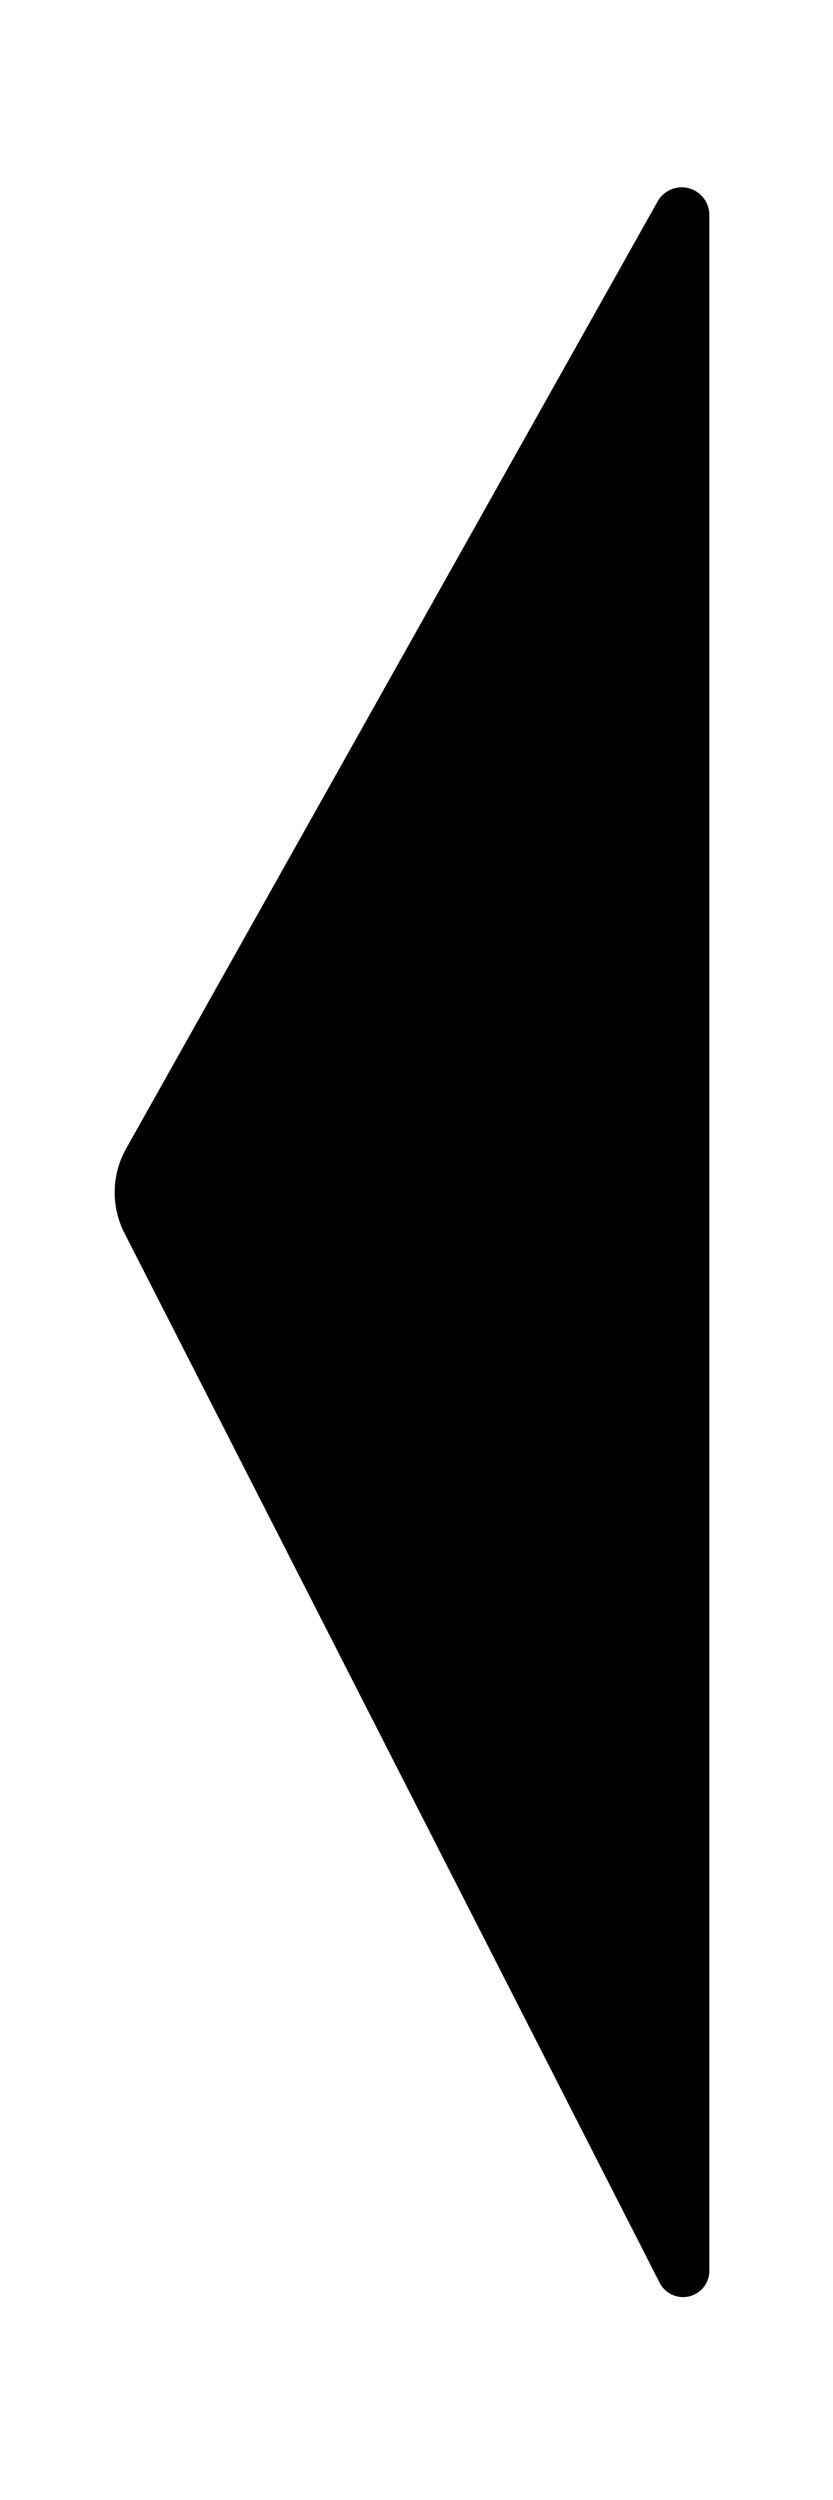 <svg
  width="40"
  height="120"
  viewBox="0 0 10.583 31.75"
  xmlns="http://www.w3.org/2000/svg"
>

  <path
    d="M 8.888,15.66 2.088,28.992 A 0.334,0.334 13.512 0 1 1.457,28.84 V 2.73 A 0.351,0.351 165.346 0 1 2.114,2.558 L 8.867,14.588 a 1.136,1.136 88.858 0 1 0.021,1.072 z"
    transform="matrix(-1,0,0,1,10.469,0)" />
</svg>